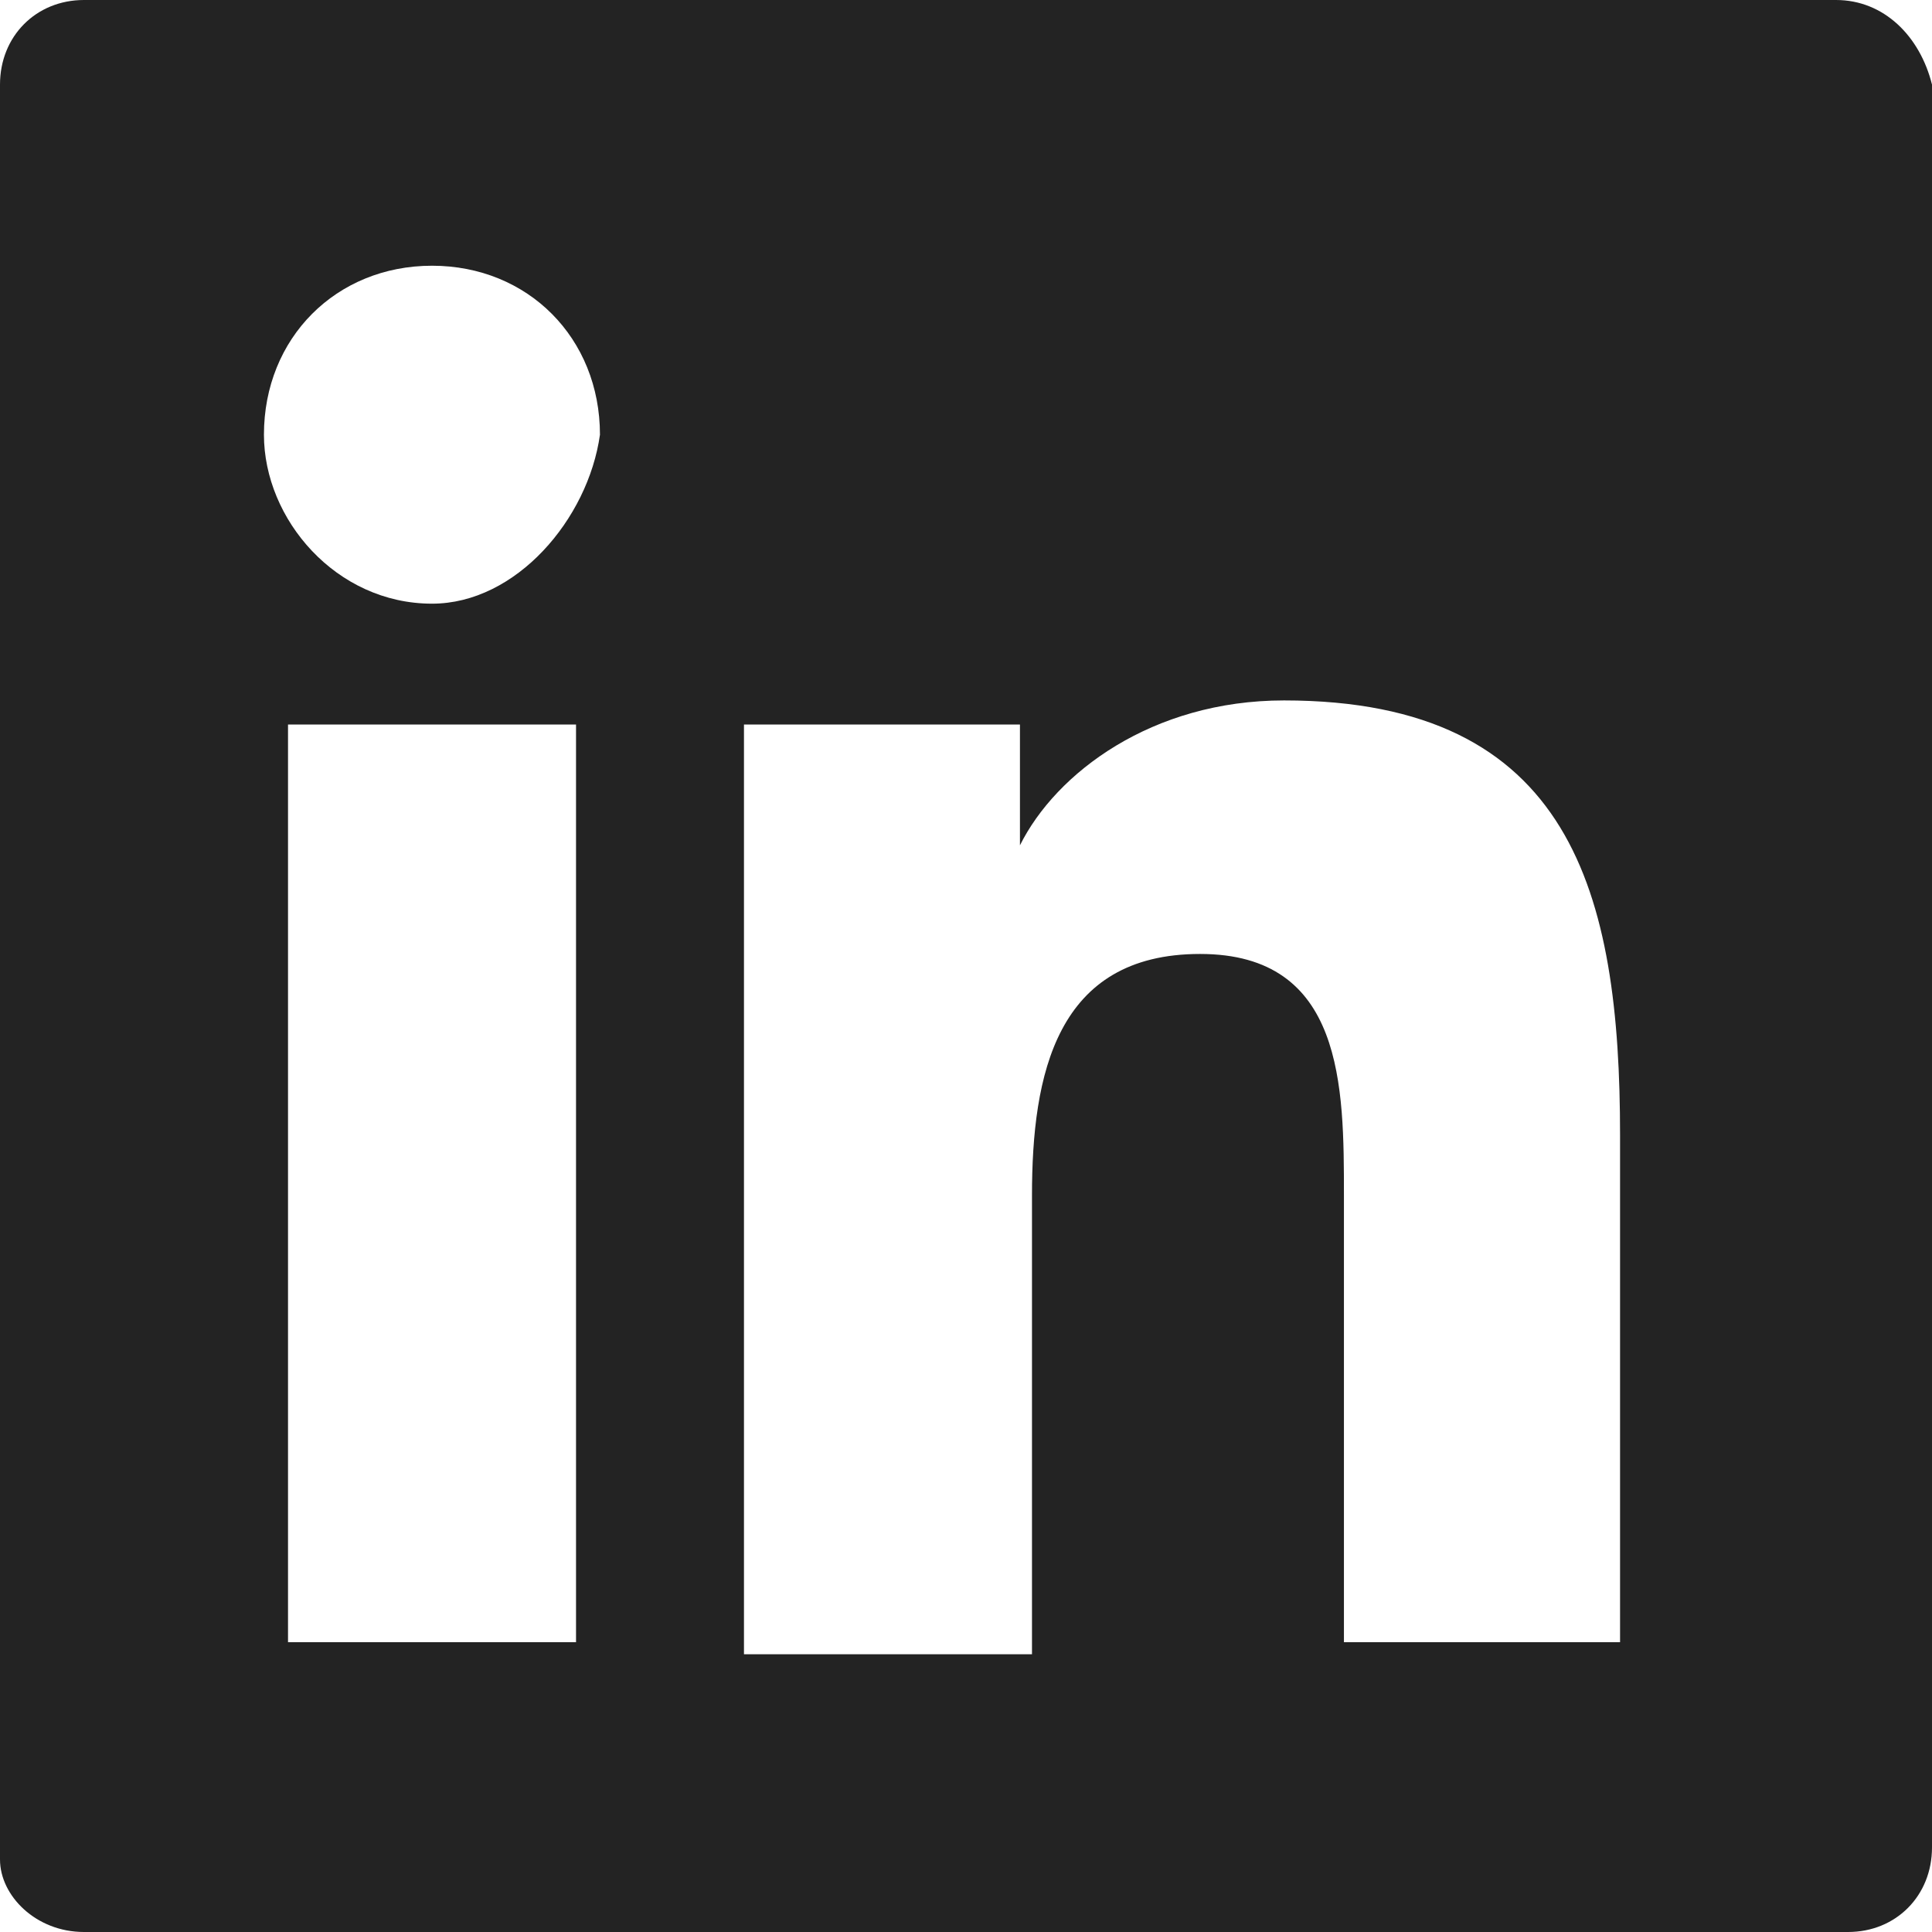 <svg width="13" height="13" viewBox="0 0 13 13" fill="none" xmlns="http://www.w3.org/2000/svg">
    <path fill-rule="evenodd" clip-rule="evenodd" d="M0.565 0H12.354C12.677 0 12.919 0.244 13 0.569V12.431C13 12.756 12.758 13 12.435 13H0.565C0.242 13 0 12.756 0 12.512V0.569C0 0.244 0.242 0 0.565 0ZM1.938 11.05H3.795H3.876V4.875H1.938V11.05ZM2.907 4.062C2.261 4.062 1.776 3.494 1.776 2.925C1.776 2.275 2.261 1.788 2.907 1.788C3.553 1.788 4.037 2.275 4.037 2.925C3.957 3.494 3.472 4.062 2.907 4.062ZM9.043 11.05H10.901V7.638C10.901 6.013 10.578 4.713 8.64 4.713C7.752 4.713 7.106 5.2 6.863 5.688V4.875H5.006V11.131H6.944V8.044C6.944 7.231 7.106 6.419 8.075 6.419C9.043 6.419 9.043 7.312 9.043 8.044V11.05Z" fill="#232323"/>
</svg>
